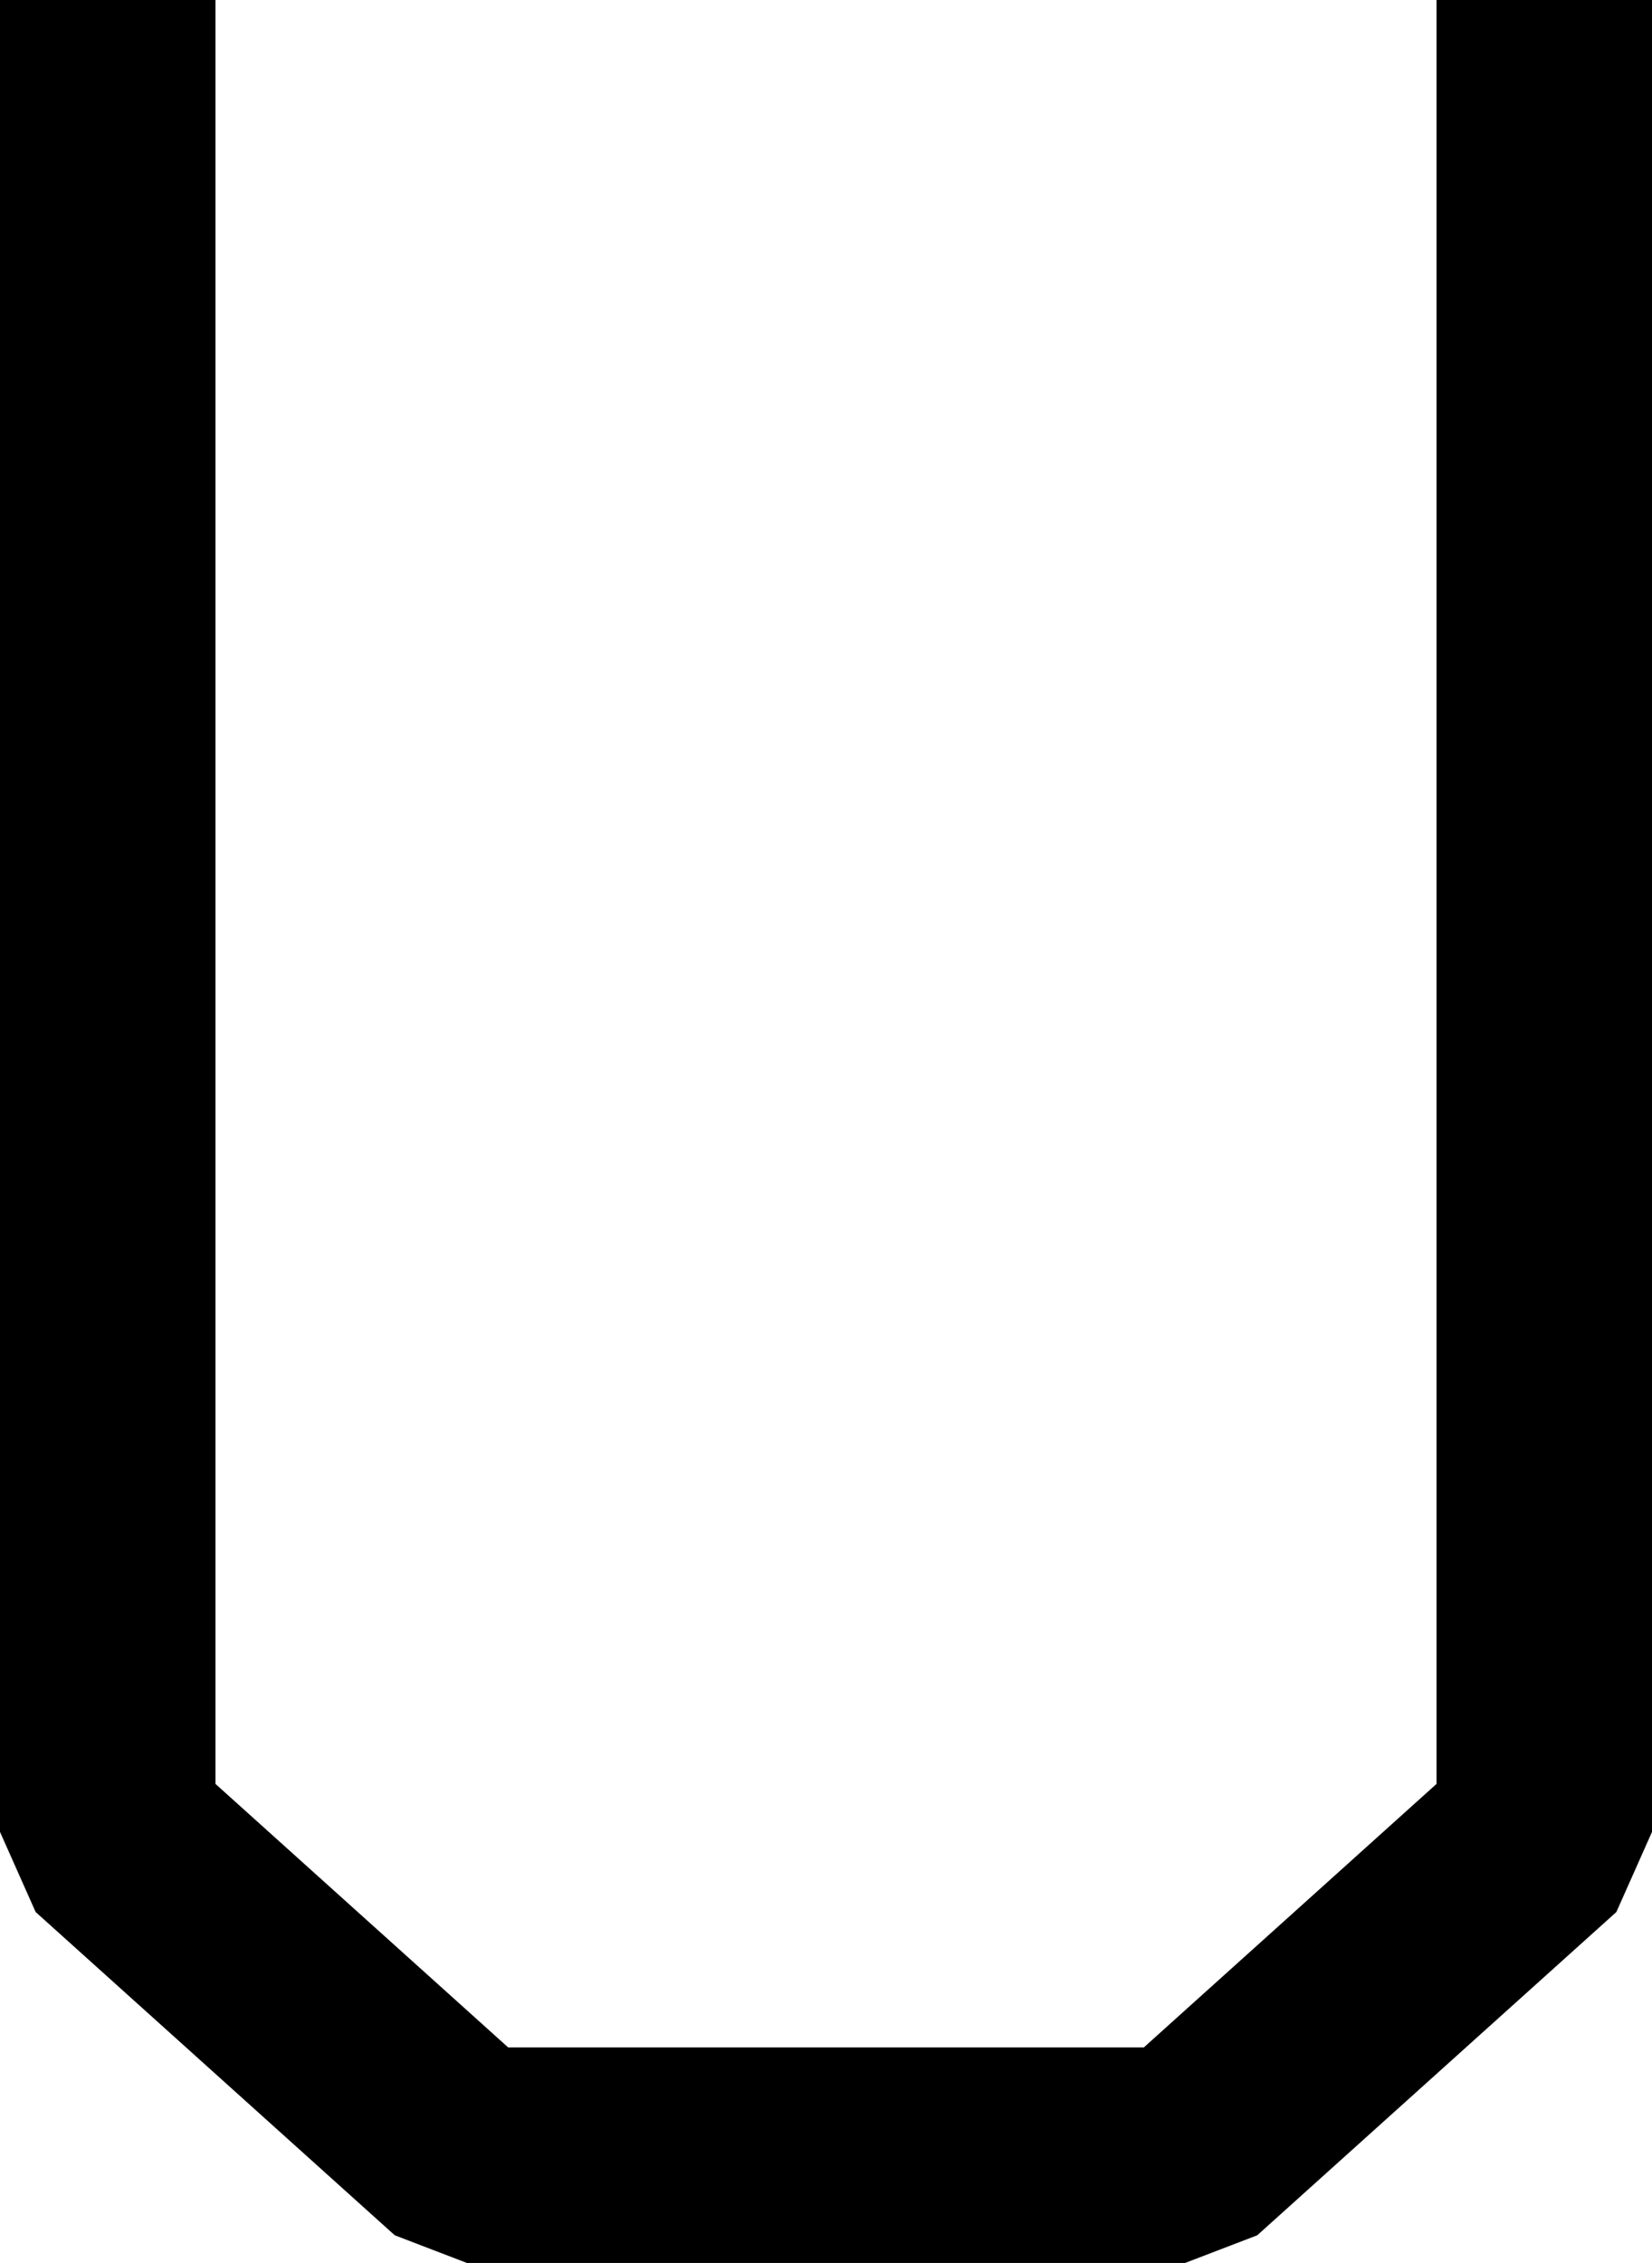 <?xml version="1.0" encoding="UTF-8"?>
<svg width="46" height="63" fill="none" version="1.1" viewBox="0 0 46 63" xmlns="http://www.w3.org/2000/svg">
    <path d="m 0,0 v 51 l 0.992,2.23 10,9 L 13,63 h 20 l 2.008,-0.77 10,-9 L 46,51 V 0 H 40 V 49.664 L 31.85,57 H 14.15 L 6,49.664 V 0 Z" fill="#000"/>
</svg>

